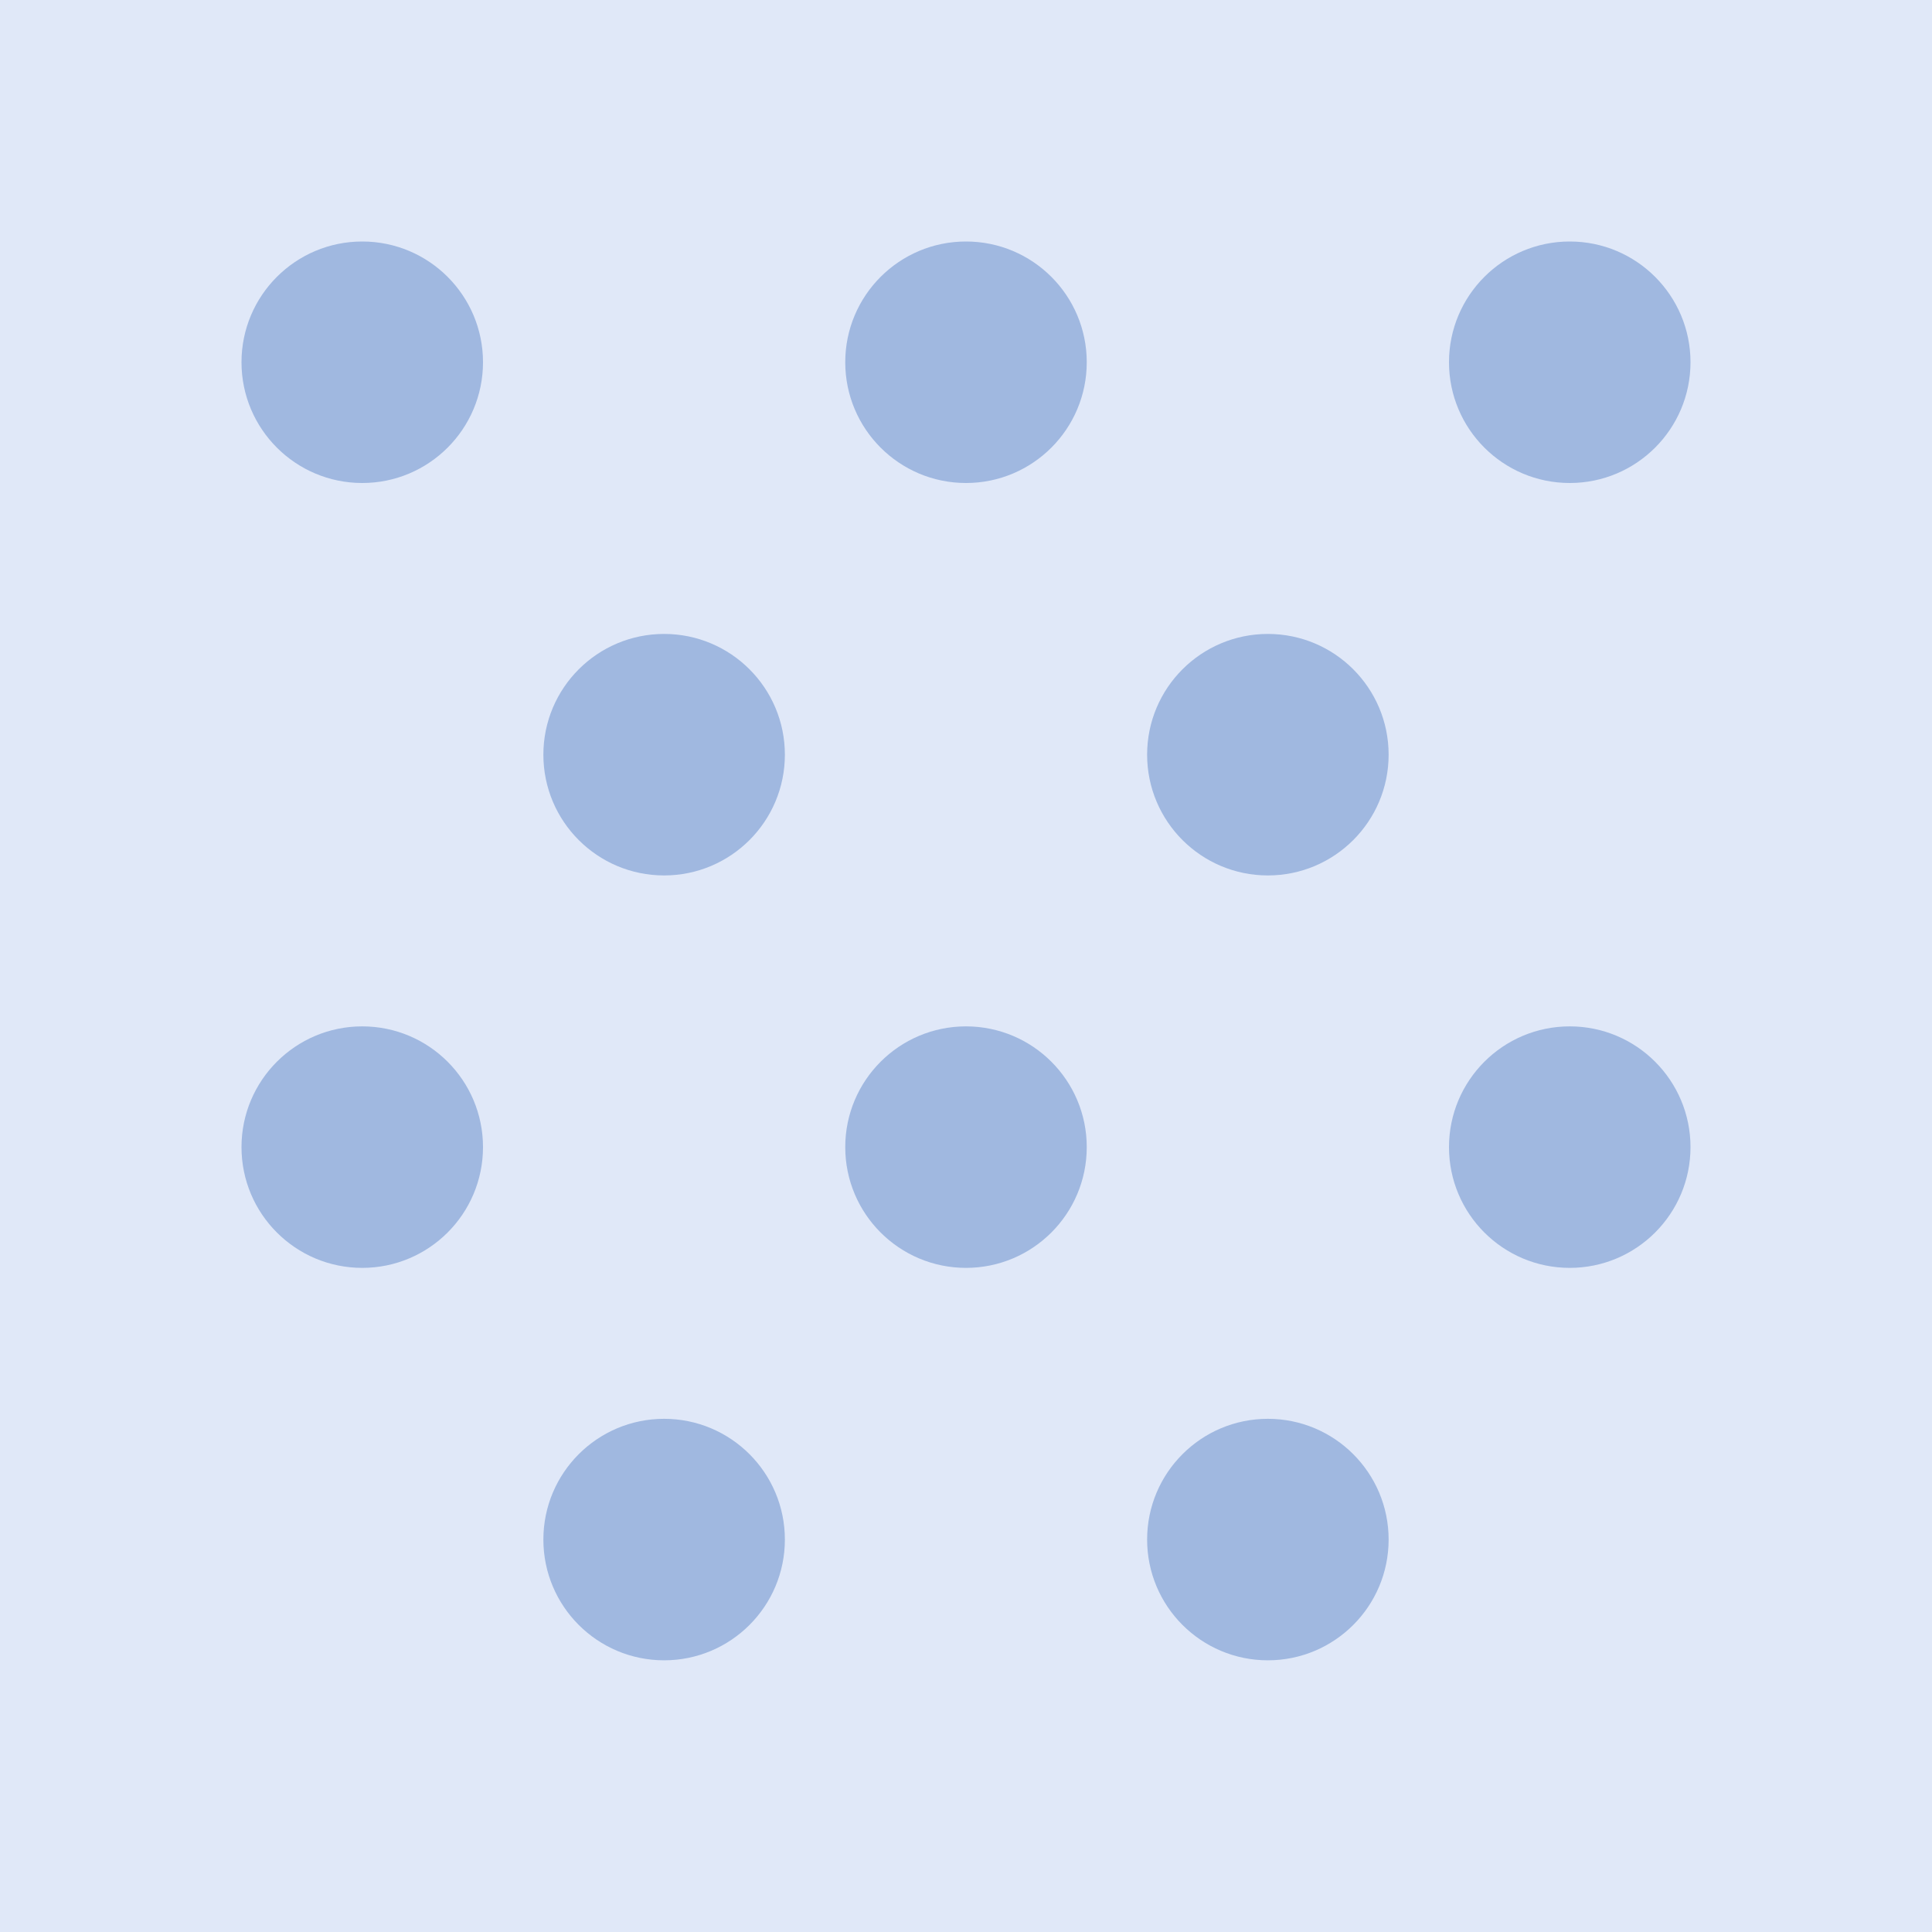 <svg width="128" height="128" xmlns="http://www.w3.org/2000/svg">
  <rect width="128" height="128" fill="#E0E8F8"/>
  <circle cx="24" cy="24" r="8" fill="#A0B8E0"/>
  <circle cx="64" cy="24" r="8" fill="#A0B8E0"/>
  <circle cx="104" cy="24" r="8" fill="#A0B8E0"/>
  <circle cx="44" cy="50" r="8" fill="#A0B8E0"/>
  <circle cx="84" cy="50" r="8" fill="#A0B8E0"/>
  <circle cx="24" cy="76" r="8" fill="#A0B8E0"/>
  <circle cx="64" cy="76" r="8" fill="#A0B8E0"/>
  <circle cx="104" cy="76" r="8" fill="#A0B8E0"/>
  <circle cx="44" cy="102" r="8" fill="#A0B8E0"/>
  <circle cx="84" cy="102" r="8" fill="#A0B8E0"/>
</svg>
